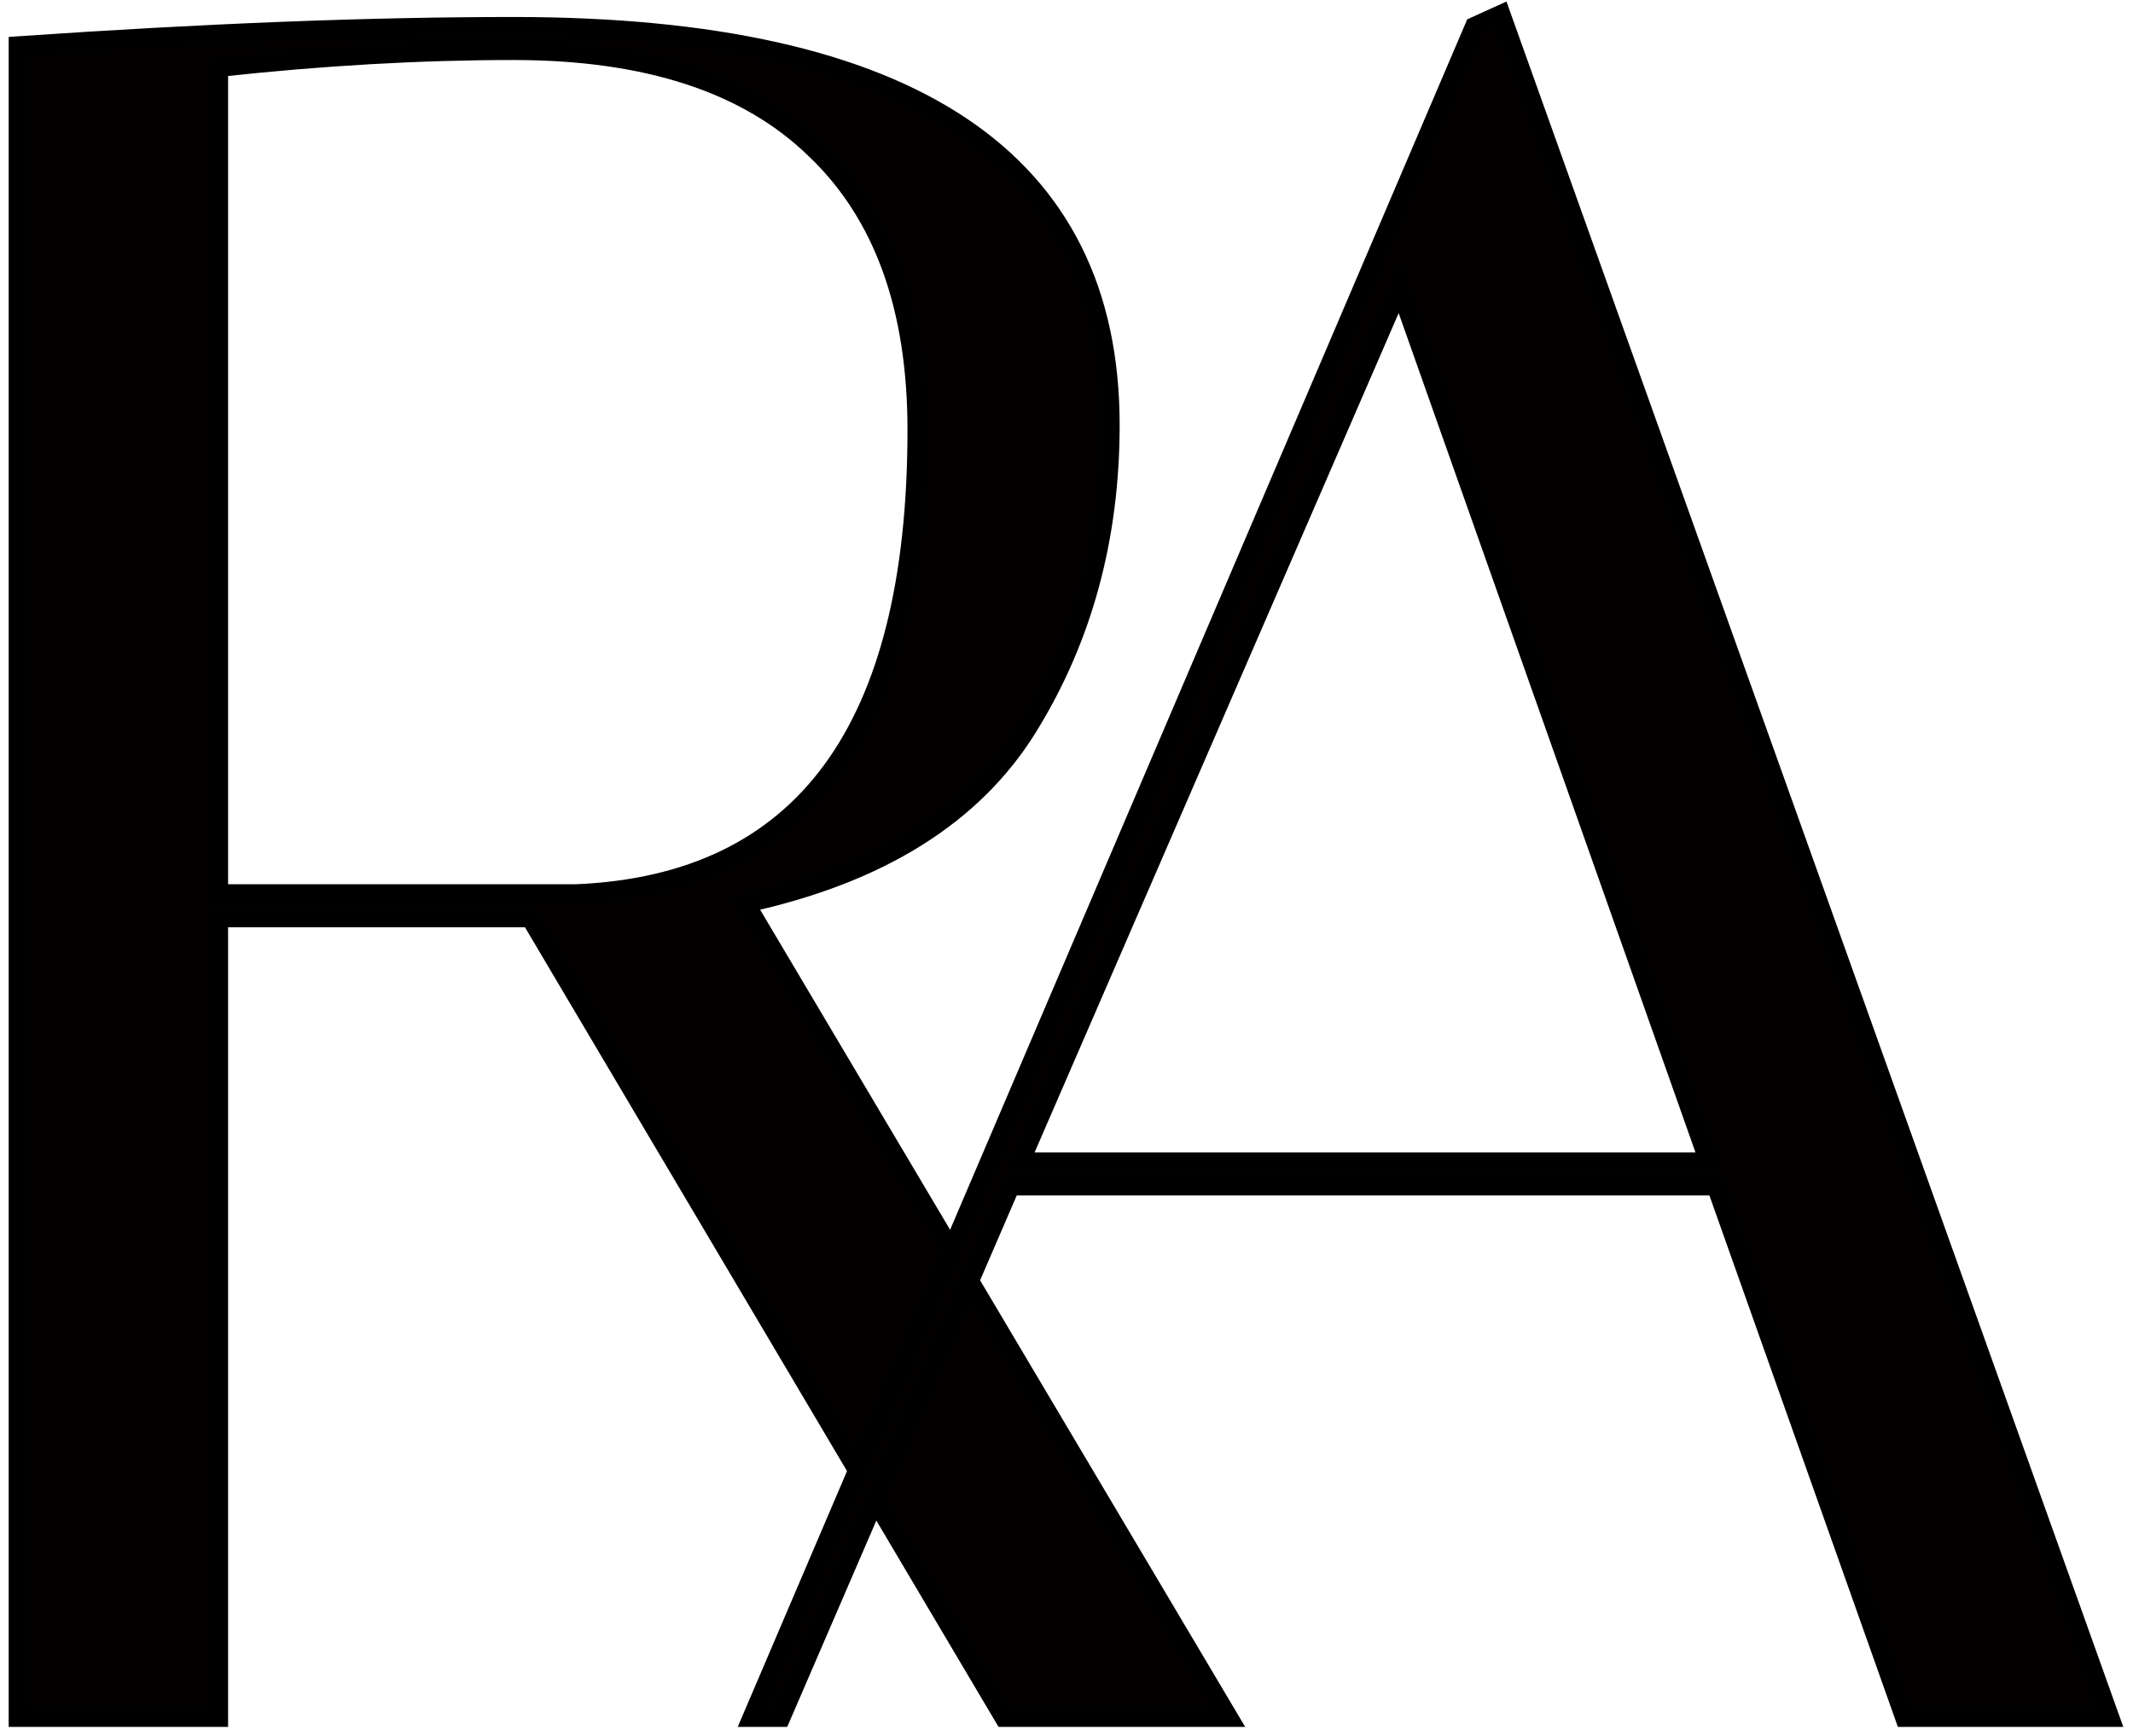 <svg width="113" height="92" viewBox="0 0 113 92" fill="none" xmlns="http://www.w3.org/2000/svg">
<path d="M0.96 2.424C10.859 1.741 19.605 1.4 27.2 1.4C48.277 1.4 58.816 8.44 58.816 22.52C58.816 28.493 57.365 33.827 54.464 38.52C51.563 43.213 46.571 46.328 39.488 47.864L65.088 91H53.184L28.096 48.632H11.584V91H0.96V2.424ZM27.2 2.68C22.251 2.68 17.045 2.979 11.584 3.576V47.352H30.528C42.56 46.84 48.576 38.648 48.576 22.776C48.576 16.291 46.784 11.341 43.2 7.928C39.616 4.429 34.283 2.68 27.2 2.68Z" fill="#030000"/>
<path d="M0.96 2.424L0.926 1.925L0.46 1.957V2.424H0.96ZM54.464 38.52L54.889 38.783L54.889 38.783L54.464 38.52ZM39.488 47.864L39.382 47.375L38.704 47.522L39.058 48.119L39.488 47.864ZM65.088 91V91.5H65.966L65.518 90.745L65.088 91ZM53.184 91L52.754 91.255L52.899 91.5H53.184V91ZM28.096 48.632L28.526 48.377L28.381 48.132H28.096V48.632ZM11.584 48.632V48.132H11.084V48.632H11.584ZM11.584 91V91.5H12.084V91H11.584ZM0.96 91H0.46V91.5H0.96V91ZM11.584 3.576L11.53 3.079L11.084 3.128V3.576H11.584ZM11.584 47.352H11.084V47.852H11.584V47.352ZM30.528 47.352V47.852H30.539L30.549 47.852L30.528 47.352ZM43.2 7.928L42.851 8.286L42.855 8.29L43.2 7.928ZM0.96 2.424L0.994 2.923C10.885 2.241 19.62 1.9 27.2 1.9V1.4V0.9C19.591 0.9 10.832 1.242 0.926 1.925L0.96 2.424ZM27.2 1.4V1.9C37.699 1.9 45.485 3.656 50.634 7.096C55.748 10.511 58.316 15.625 58.316 22.52H58.816H59.316C59.316 15.335 56.615 9.888 51.19 6.264C45.8 2.664 37.779 0.9 27.2 0.9V1.4ZM58.816 22.52H58.316C58.316 28.408 56.887 33.649 54.039 38.257L54.464 38.52L54.889 38.783C57.843 34.004 59.316 28.578 59.316 22.52H58.816ZM54.464 38.52L54.039 38.257C51.229 42.802 46.376 45.859 39.382 47.375L39.488 47.864L39.594 48.353C46.766 46.797 51.896 43.625 54.889 38.783L54.464 38.52ZM39.488 47.864L39.058 48.119L64.658 91.255L65.088 91L65.518 90.745L39.918 47.609L39.488 47.864ZM65.088 91V90.5H53.184V91V91.5H65.088V91ZM53.184 91L53.614 90.745L28.526 48.377L28.096 48.632L27.666 48.887L52.754 91.255L53.184 91ZM28.096 48.632V48.132H11.584V48.632V49.132H28.096V48.632ZM11.584 48.632H11.084V91H11.584H12.084V48.632H11.584ZM11.584 91V90.5H0.96V91V91.5H11.584V91ZM0.96 91H1.46V2.424H0.96H0.46V91H0.96ZM27.2 2.68V2.18C22.231 2.18 17.007 2.48 11.53 3.079L11.584 3.576L11.638 4.073C17.084 3.477 22.271 3.18 27.2 3.18V2.68ZM11.584 3.576H11.084V47.352H11.584H12.084V3.576H11.584ZM11.584 47.352V47.852H30.528V47.352V46.852H11.584V47.352ZM30.528 47.352L30.549 47.852C36.686 47.59 41.352 45.361 44.467 41.12C47.565 36.902 49.076 30.763 49.076 22.776H48.576H48.076C48.076 30.661 46.58 36.554 43.661 40.528C40.76 44.479 36.402 46.602 30.507 46.852L30.528 47.352ZM48.576 22.776H49.076C49.076 16.198 47.256 11.101 43.545 7.566L43.2 7.928L42.855 8.29C46.312 11.582 48.076 16.383 48.076 22.776H48.576ZM43.2 7.928L43.549 7.57C39.839 3.948 34.359 2.18 27.2 2.18V2.68V3.18C34.207 3.18 39.393 4.91 42.851 8.286L43.2 7.928Z" fill="#010000"/>
<path d="M41.376 91H39.84L78.112 1.4L79.52 0.76L111.776 91H100.896L90.912 62.84H53.536L41.376 91ZM74.144 15.224L54.048 61.56H90.528L74.144 15.224Z" fill="#030000"/>
<path d="M41.376 91V91.5H41.705L41.835 91.198L41.376 91ZM39.84 91L39.38 90.804L39.083 91.5H39.84V91ZM78.112 1.4L77.905 0.945L77.728 1.025L77.652 1.204L78.112 1.4ZM79.52 0.76L79.991 0.592L79.808 0.08L79.313 0.305L79.52 0.76ZM111.776 91V91.5H112.486L112.247 90.832L111.776 91ZM100.896 91L100.425 91.167L100.543 91.5H100.896V91ZM90.912 62.84L91.383 62.673L91.265 62.34H90.912V62.84ZM53.536 62.84V62.34H53.207L53.077 62.642L53.536 62.84ZM74.144 15.224L74.615 15.057L74.191 13.858L73.685 15.025L74.144 15.224ZM54.048 61.56L53.589 61.361L53.286 62.06H54.048V61.56ZM90.528 61.56V62.06H91.235L90.999 61.393L90.528 61.56ZM41.376 91V90.5H39.84V91V91.5H41.376V91ZM39.84 91L40.3 91.196L78.572 1.596L78.112 1.4L77.652 1.204L39.38 90.804L39.84 91ZM78.112 1.4L78.319 1.855L79.727 1.215L79.52 0.76L79.313 0.305L77.905 0.945L78.112 1.4ZM79.52 0.76L79.049 0.928L111.305 91.168L111.776 91L112.247 90.832L79.991 0.592L79.52 0.76ZM111.776 91V90.5H100.896V91V91.5H111.776V91ZM100.896 91L101.367 90.833L91.383 62.673L90.912 62.84L90.441 63.007L100.425 91.167L100.896 91ZM90.912 62.84V62.34H53.536V62.84V63.34H90.912V62.84ZM53.536 62.84L53.077 62.642L40.917 90.802L41.376 91L41.835 91.198L53.995 63.038L53.536 62.84ZM74.144 15.224L73.685 15.025L53.589 61.361L54.048 61.56L54.507 61.759L74.603 15.423L74.144 15.224ZM54.048 61.56V62.06H90.528V61.56V61.06H54.048V61.56ZM90.528 61.56L90.999 61.393L74.615 15.057L74.144 15.224L73.673 15.391L90.057 61.727L90.528 61.56Z" fill="#010000"/>
</svg>
